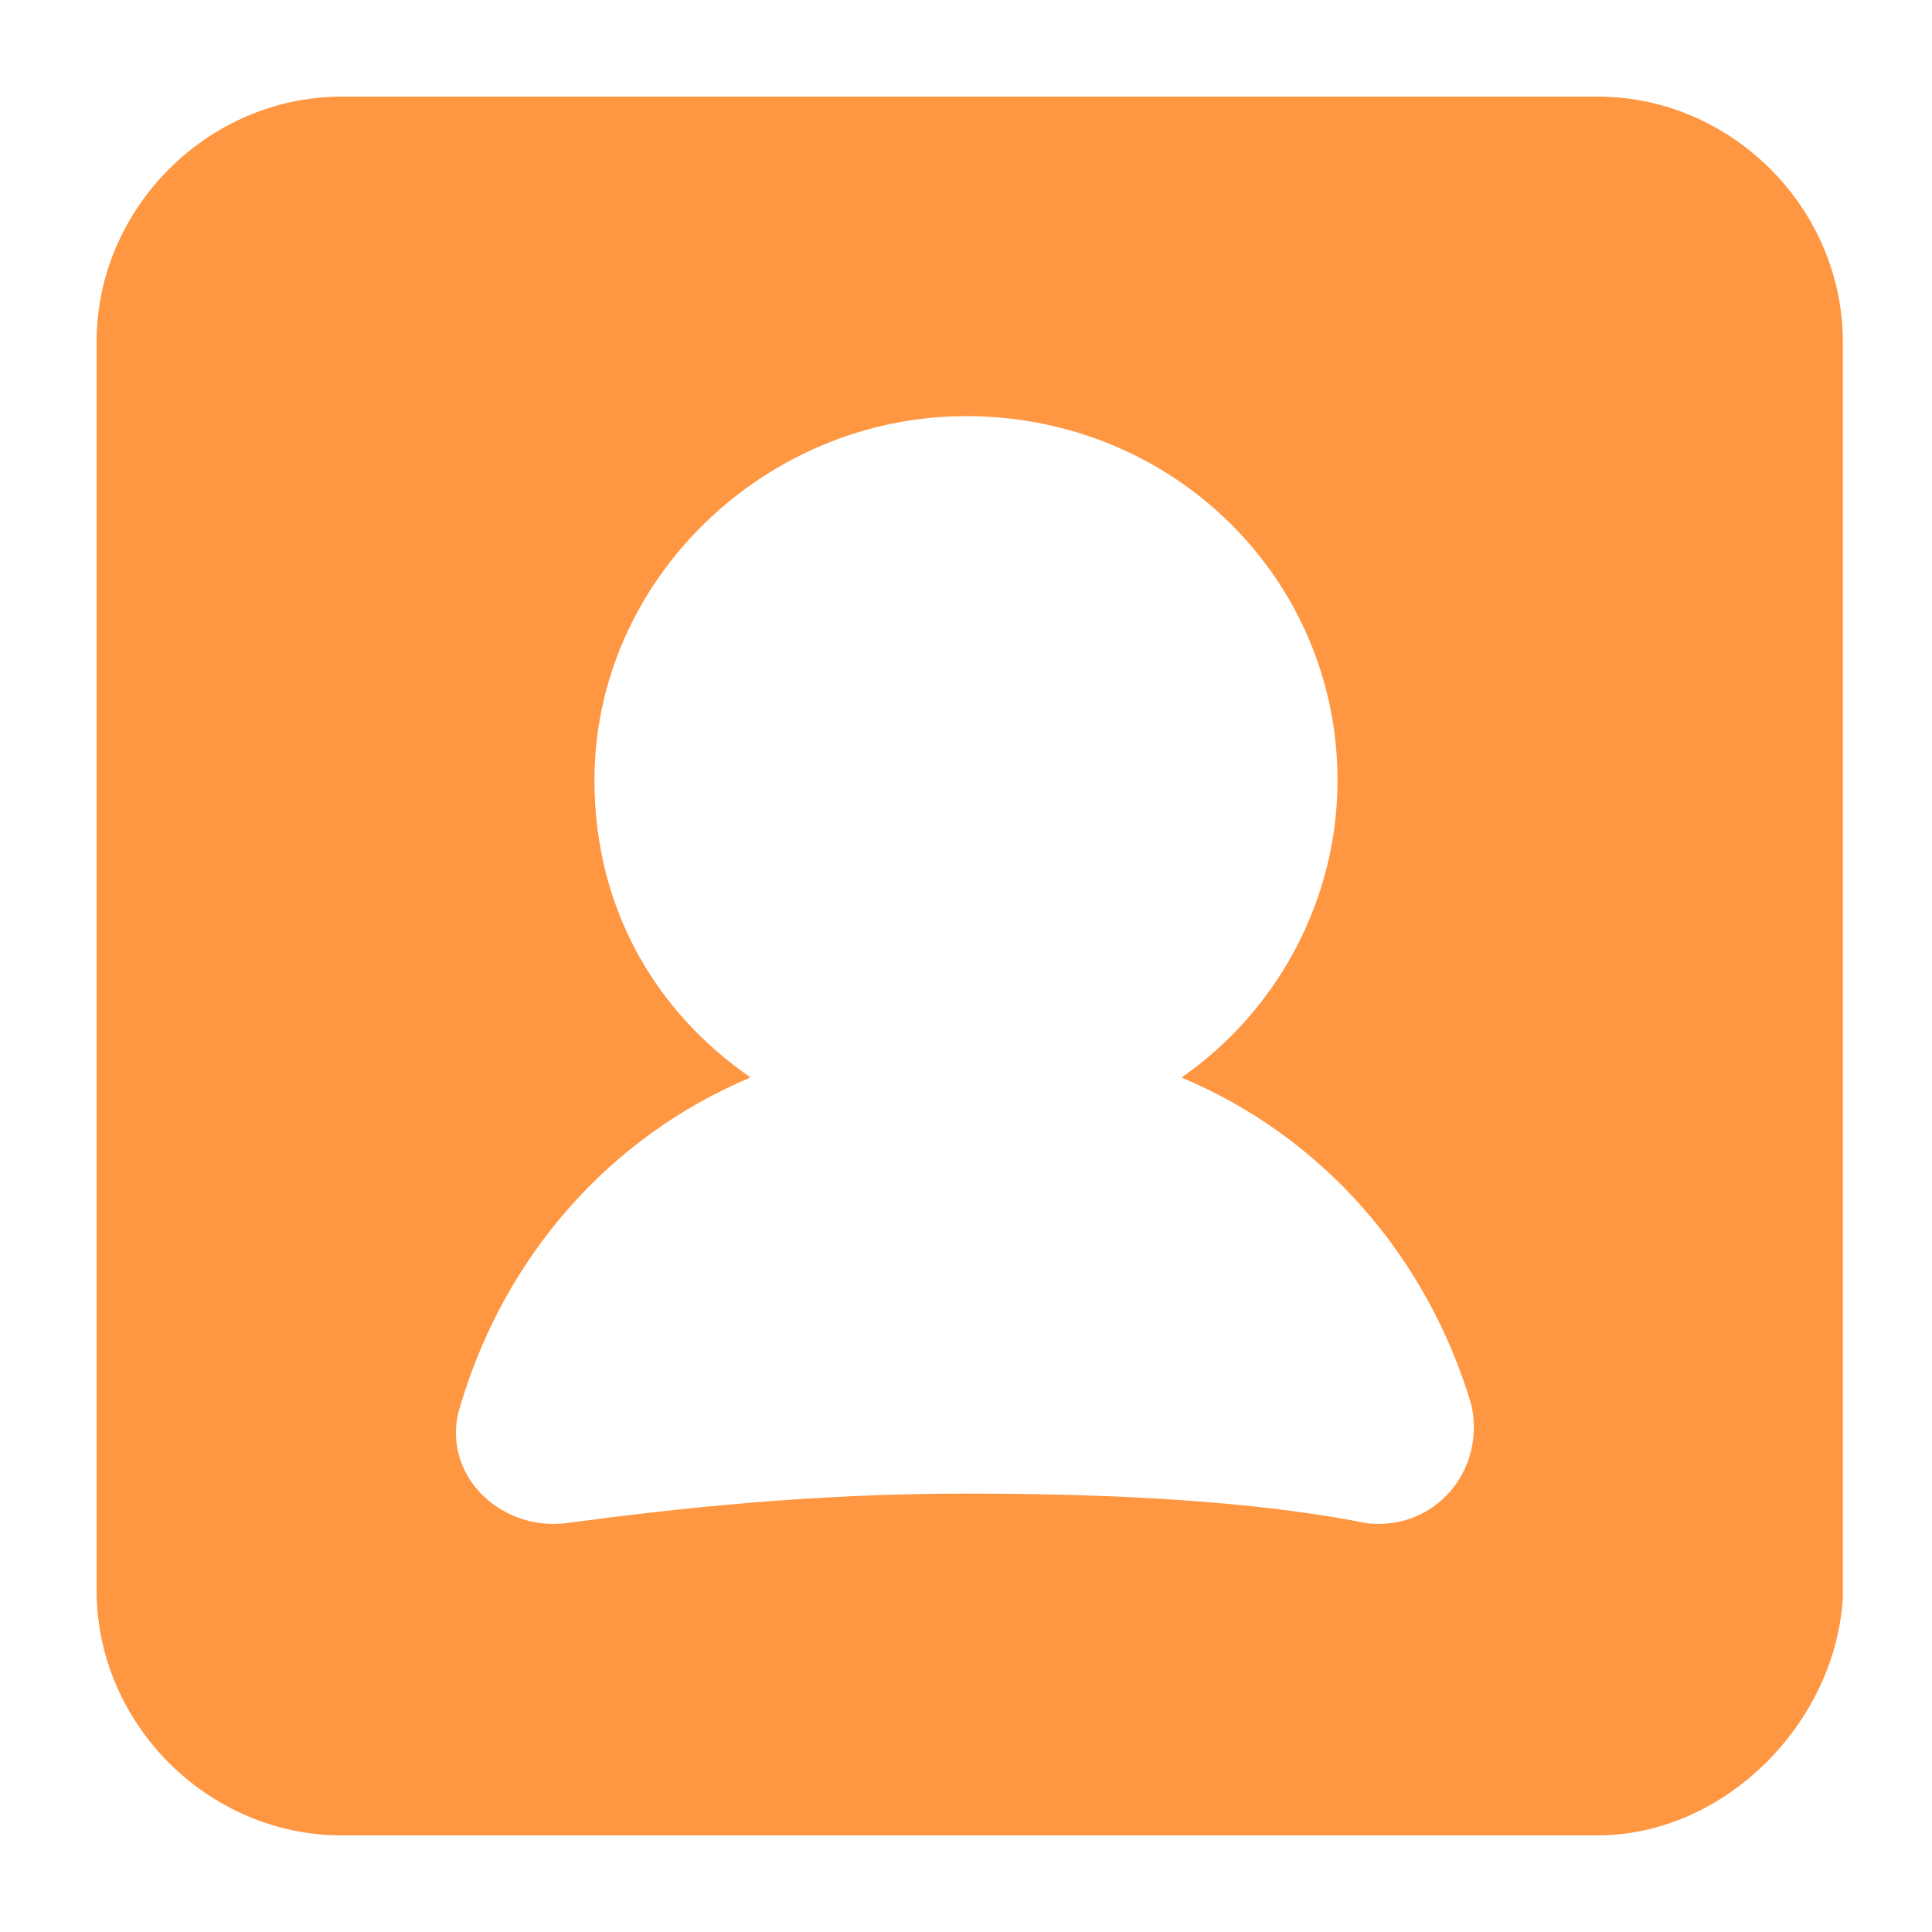 <?xml version="1.0" encoding="utf-8"?>
<!-- Generator: Adobe Illustrator 18.1.1, SVG Export Plug-In . SVG Version: 6.00 Build 0)  -->
<svg version="1.1" baseProfile="tiny" id="图层_1"
	 xmlns="http://www.w3.org/2000/svg" xmlns:xlink="http://www.w3.org/1999/xlink" x="0px" y="0px" viewBox="0 0 26 26"
	 xml:space="preserve">
<path fill-rule="evenodd" fill="#FF9641" d="M21.5,24.7H4.6c-1.8,0-3.3-1.5-3.3-3.3V4.6c0-1.8,1.5-3.3,3.3-3.3h16.9
	c1.8,0,3.3,1.5,3.3,3.3v16.9C24.7,23.2,23.2,24.7,21.5,24.7z M19.8,18.9c-0.6-2-2-3.6-3.9-4.4c1.3-0.9,2.1-2.4,2.1-4
	c0-2.7-2.2-4.9-5-4.9c-2.7,0-5,2.2-5,4.9c0,1.7,0.8,3.1,2.1,4c-1.9,0.8-3.3,2.4-3.9,4.4c-0.3,0.9,0.5,1.7,1.4,1.6
	c1.5-0.2,3.3-0.4,5.4-0.4c2,0,3.9,0.1,5.4,0.4C19.3,20.6,20,19.8,19.8,18.9z"/>
</svg>
